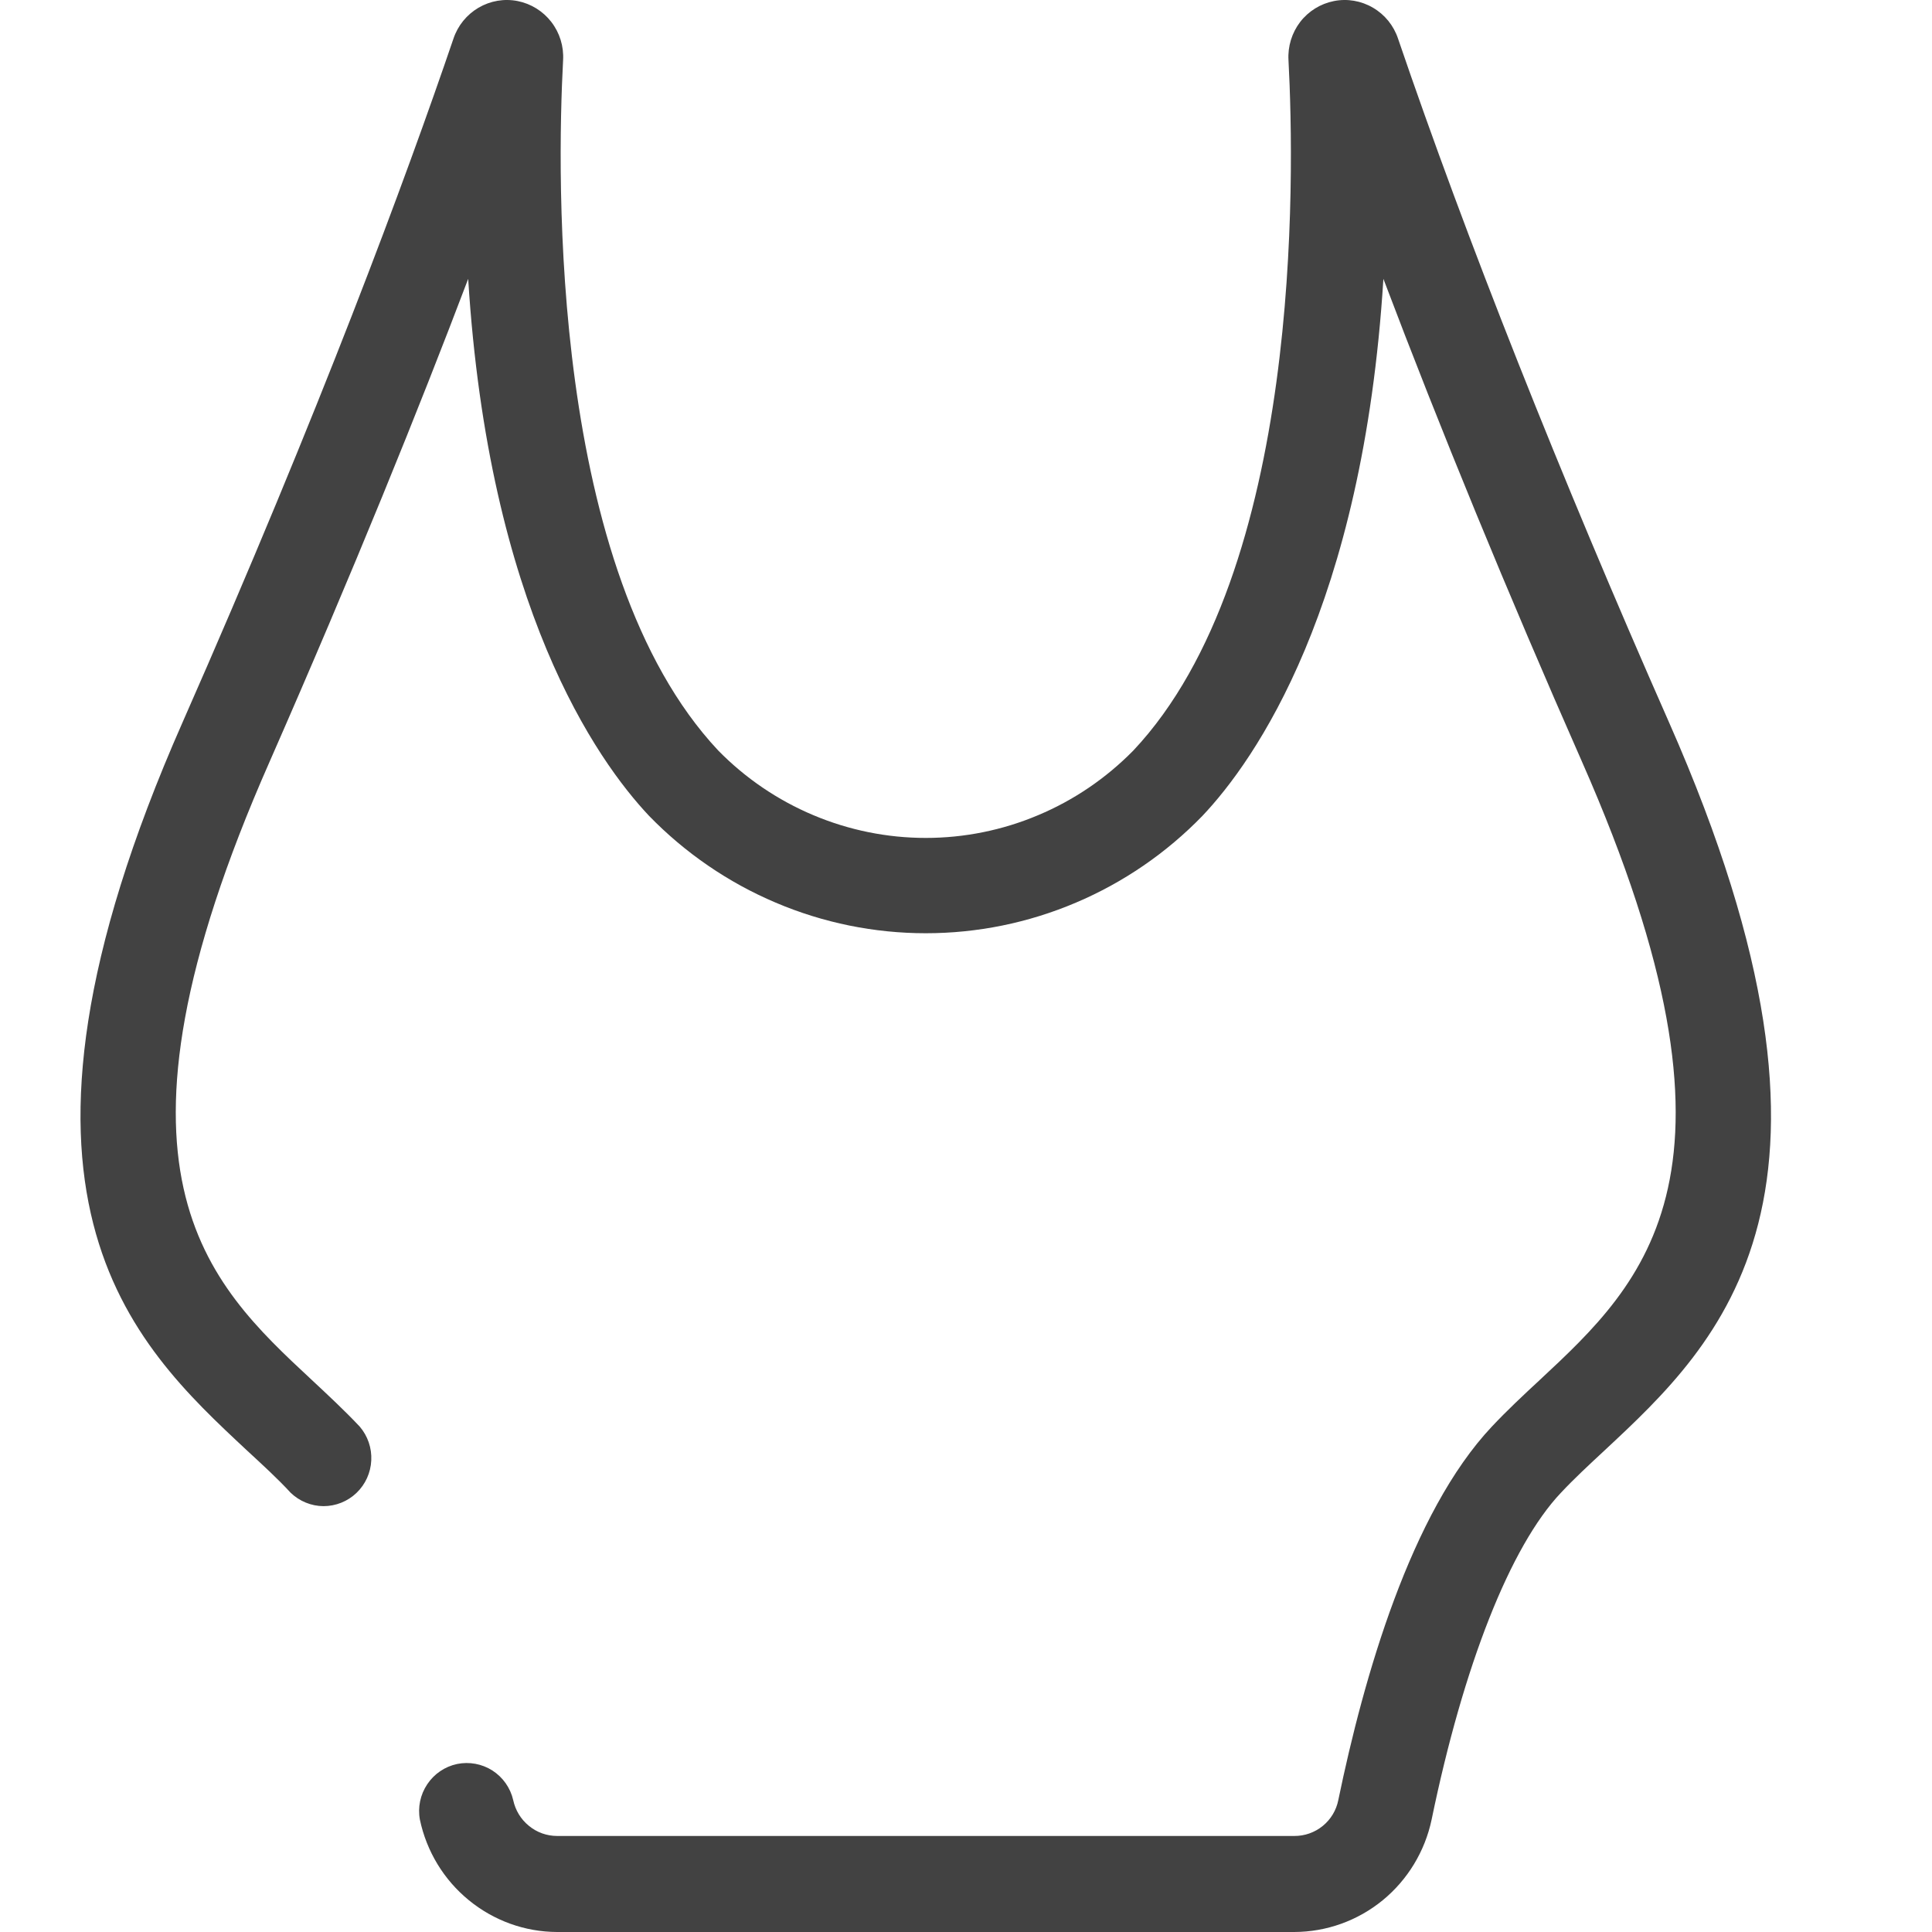 <svg width="24" height="24" viewBox="0 0 24 24" fill="none" xmlns="http://www.w3.org/2000/svg">
<path d="M16.078 24H6.921C6.521 23.999 6.134 23.859 5.824 23.605C5.513 23.351 5.299 22.998 5.216 22.604C5.188 22.451 5.221 22.293 5.308 22.164C5.394 22.035 5.527 21.945 5.678 21.913C5.829 21.882 5.987 21.911 6.117 21.994C6.247 22.078 6.34 22.209 6.375 22.361C6.402 22.487 6.47 22.6 6.57 22.681C6.669 22.763 6.793 22.807 6.921 22.807H16.078C16.207 22.808 16.331 22.764 16.431 22.683C16.531 22.602 16.6 22.488 16.625 22.361C16.94 20.836 17.525 18.792 18.532 17.722C18.72 17.522 18.926 17.329 19.128 17.142C20.426 15.932 21.9 14.56 19.651 9.46C18.727 7.365 17.892 5.331 17.185 3.464C16.931 7.544 15.588 9.447 14.937 10.135C14.49 10.596 13.955 10.963 13.365 11.213C12.775 11.464 12.141 11.593 11.5 11.593C10.86 11.593 10.226 11.464 9.636 11.213C9.046 10.963 8.511 10.596 8.063 10.135C7.412 9.444 6.07 7.541 5.816 3.464C5.209 5.065 4.398 7.074 3.35 9.46C1.099 14.56 2.573 15.932 3.873 17.142C4.073 17.329 4.281 17.522 4.469 17.722C4.568 17.838 4.62 17.988 4.612 18.142C4.605 18.295 4.539 18.44 4.428 18.546C4.318 18.651 4.171 18.71 4.018 18.71C3.866 18.709 3.72 18.649 3.61 18.543C3.452 18.371 3.265 18.2 3.069 18.019C1.637 16.683 -0.327 14.855 2.267 8.975C3.983 5.081 5.045 2.206 5.633 0.48C5.687 0.318 5.798 0.182 5.944 0.096C6.091 0.01 6.263 -0.02 6.43 0.013C6.596 0.046 6.745 0.138 6.849 0.273C6.953 0.408 7.005 0.576 6.995 0.747C6.918 2.195 6.829 7.092 8.922 9.323C9.259 9.667 9.661 9.94 10.103 10.126C10.546 10.313 11.021 10.409 11.5 10.409C11.98 10.409 12.455 10.313 12.897 10.126C13.34 9.94 13.741 9.667 14.079 9.323C16.171 7.1 16.083 2.2 16.006 0.747C15.996 0.576 16.048 0.408 16.151 0.273C16.255 0.138 16.404 0.046 16.571 0.013C16.737 -0.02 16.91 0.01 17.056 0.096C17.203 0.182 17.313 0.318 17.367 0.48C18.212 2.959 19.375 5.896 20.734 8.975C23.326 14.852 21.364 16.683 19.931 18.019C19.736 18.2 19.552 18.371 19.391 18.543C18.761 19.208 18.179 20.69 17.784 22.604C17.701 22.998 17.486 23.352 17.176 23.606C16.865 23.86 16.478 23.999 16.078 24Z" fill="#424242"/>
</svg>
